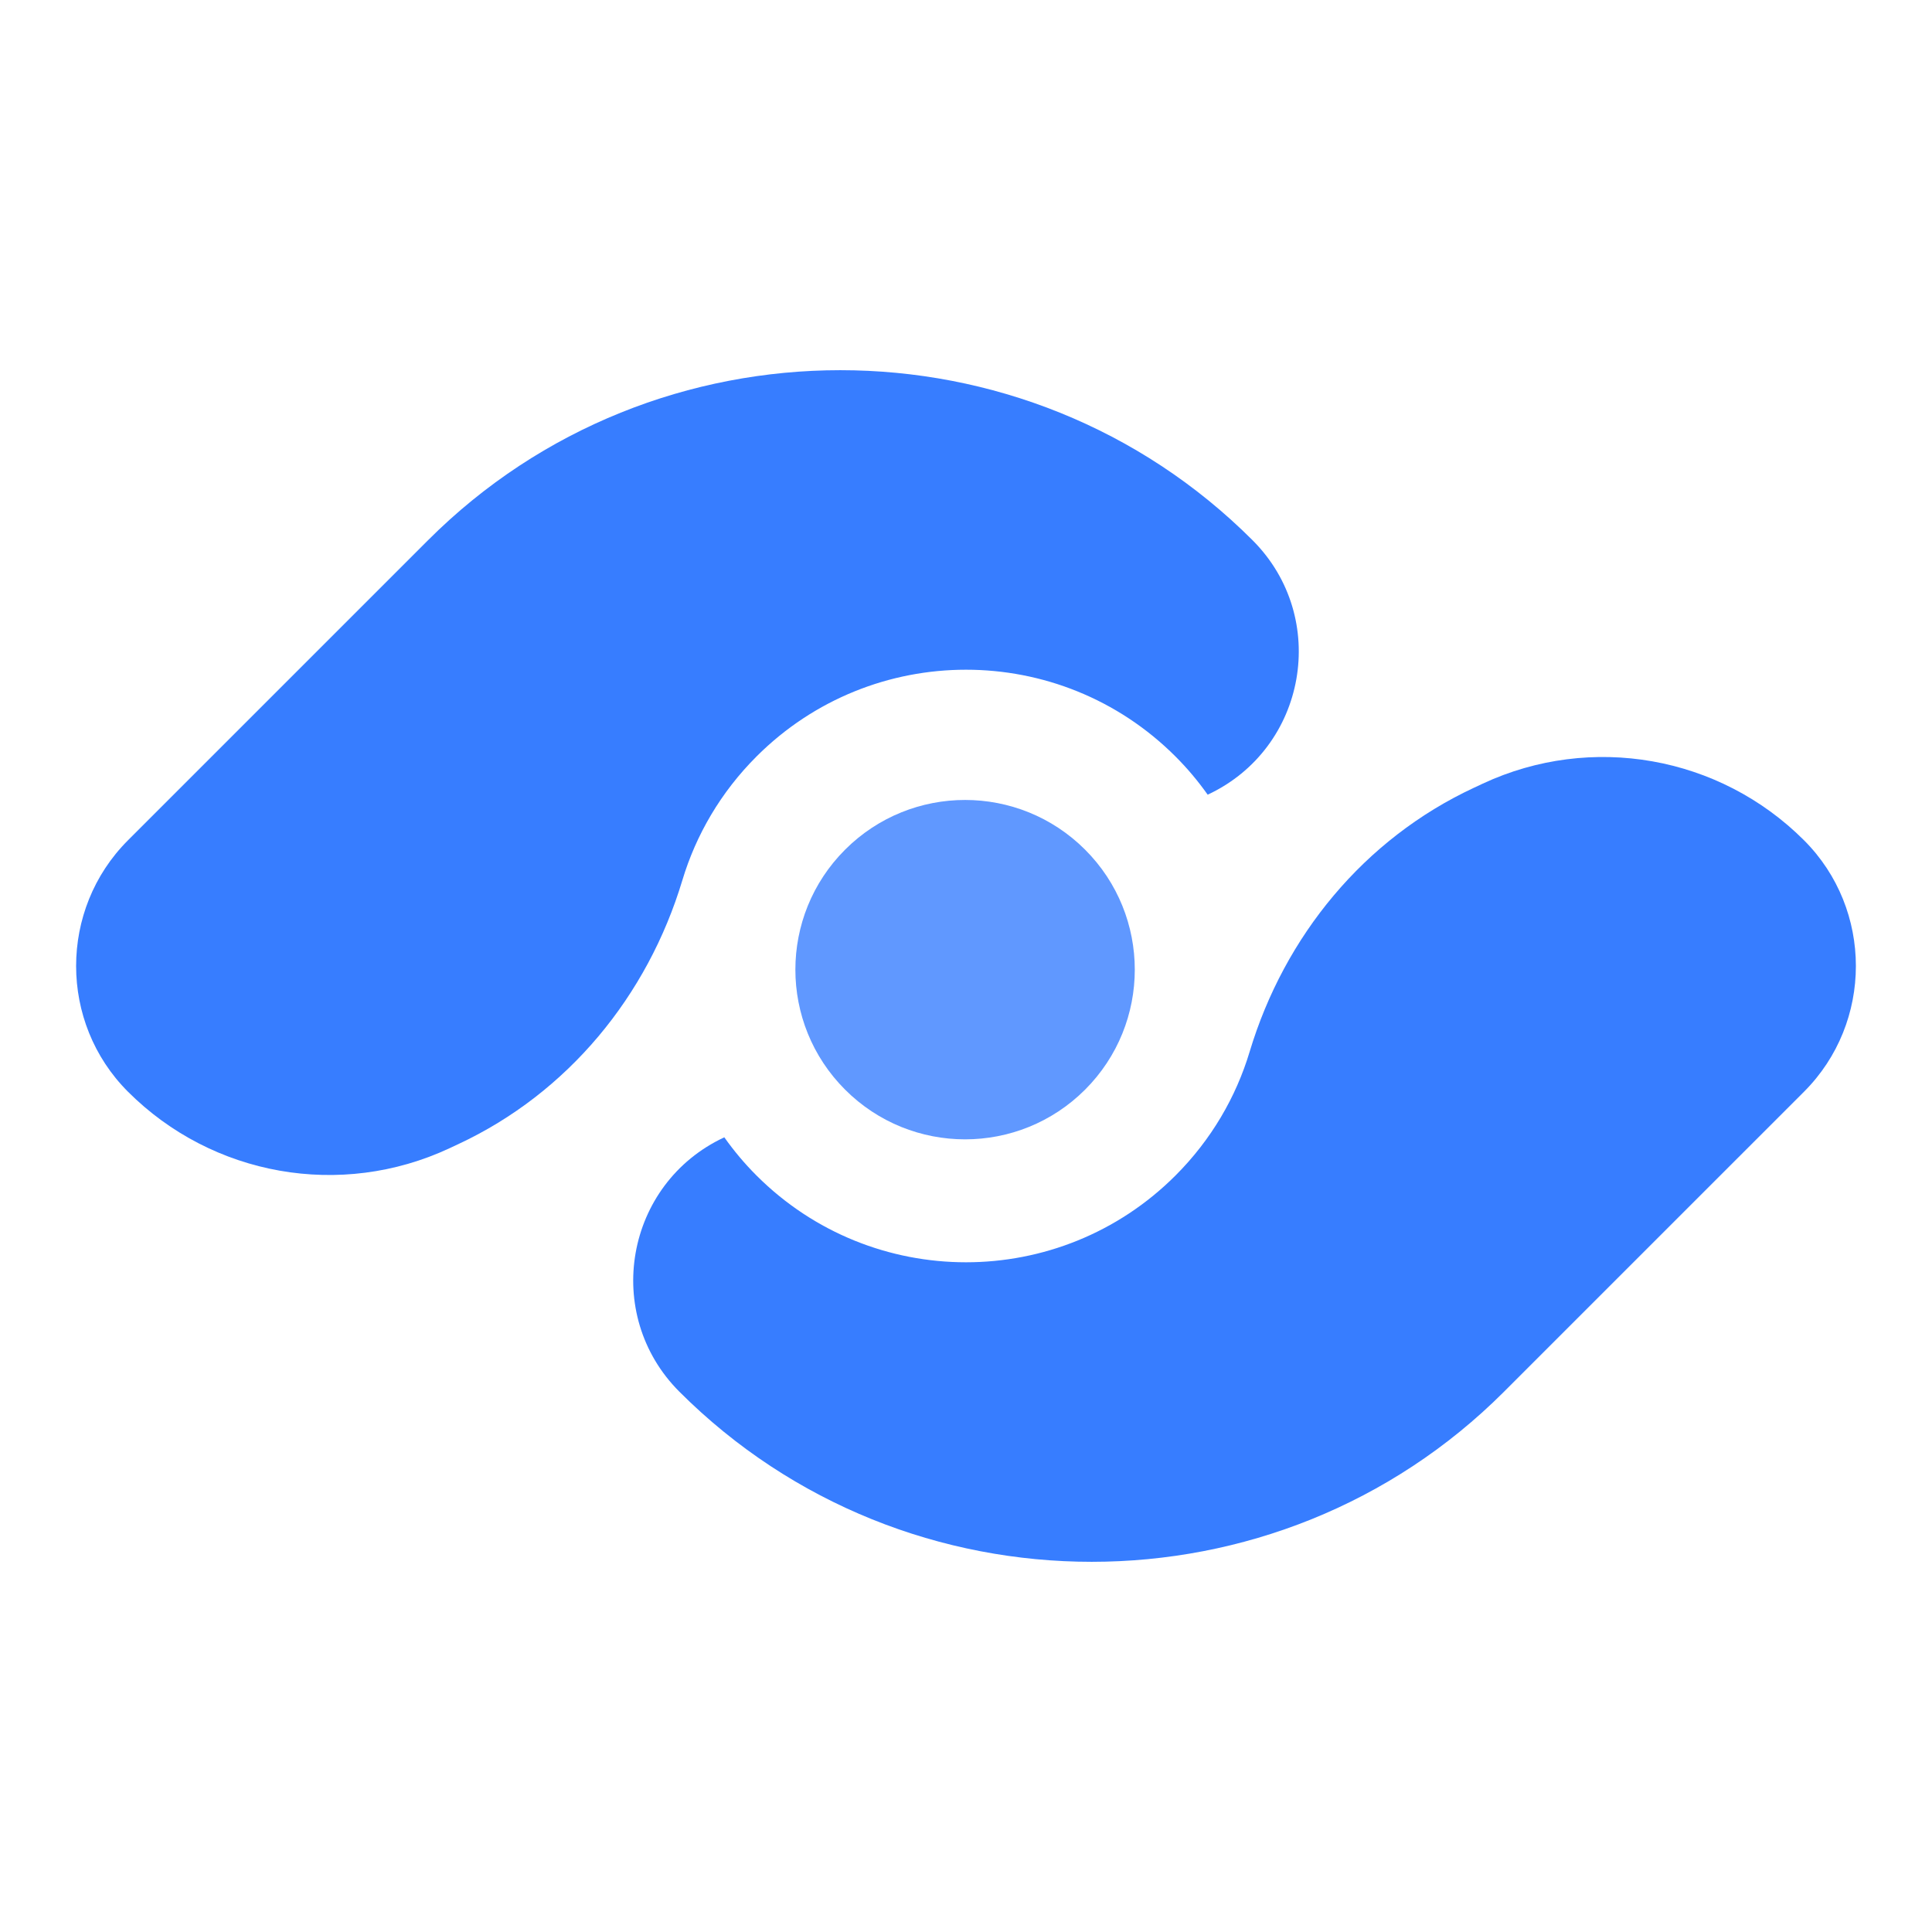 <svg height="327.68" viewBox="0 0 327.68 327.68" width="327.68" xmlns="http://www.w3.org/2000/svg"><path d="m115.236 236.052c-13.128-13.127-9.216-35.307 7.613-43.156 1.613 2.273 3.42 4.444 5.458 6.477 19.625 19.625 51.441 19.625 71.066 0 6.072-6.073 10.265-13.312 12.574-20.992 5.909-19.641 19.431-36.091 38.017-44.759l1.52-.712c18.381-8.566 40.151-4.726 54.492 9.61 11.725 11.725 11.725 30.915 0 42.64l-50.893 50.892c-38.456 38.457-101.386 38.457-139.847 0" fill="#377dff"/><path d="m199.373 128.307c-19.625-19.625-51.441-19.625-71.066 0-6.072 6.073-10.265 13.307-12.575 20.992-5.908 19.641-19.43 36.091-38.016 44.759l-1.52.712c-18.381 8.566-40.151 4.726-54.492-9.61-11.725-11.725-11.725-30.915 0-42.64l50.892-50.892c38.457-38.457 101.387-38.457 139.848 0 13.128 13.127 9.216 35.307-7.613 43.156-1.613-2.273-3.42-4.444-5.458-6.477" fill="#377dff"/><path d="m143.334 184.812c11.239 11.238 29.461 11.238 40.704 0 11.239-11.239 11.239-29.466 0-40.704-11.243-11.239-29.465-11.239-40.704 0-11.243 11.238-11.243 29.465 0 40.704" fill="#6098ff"/></svg>